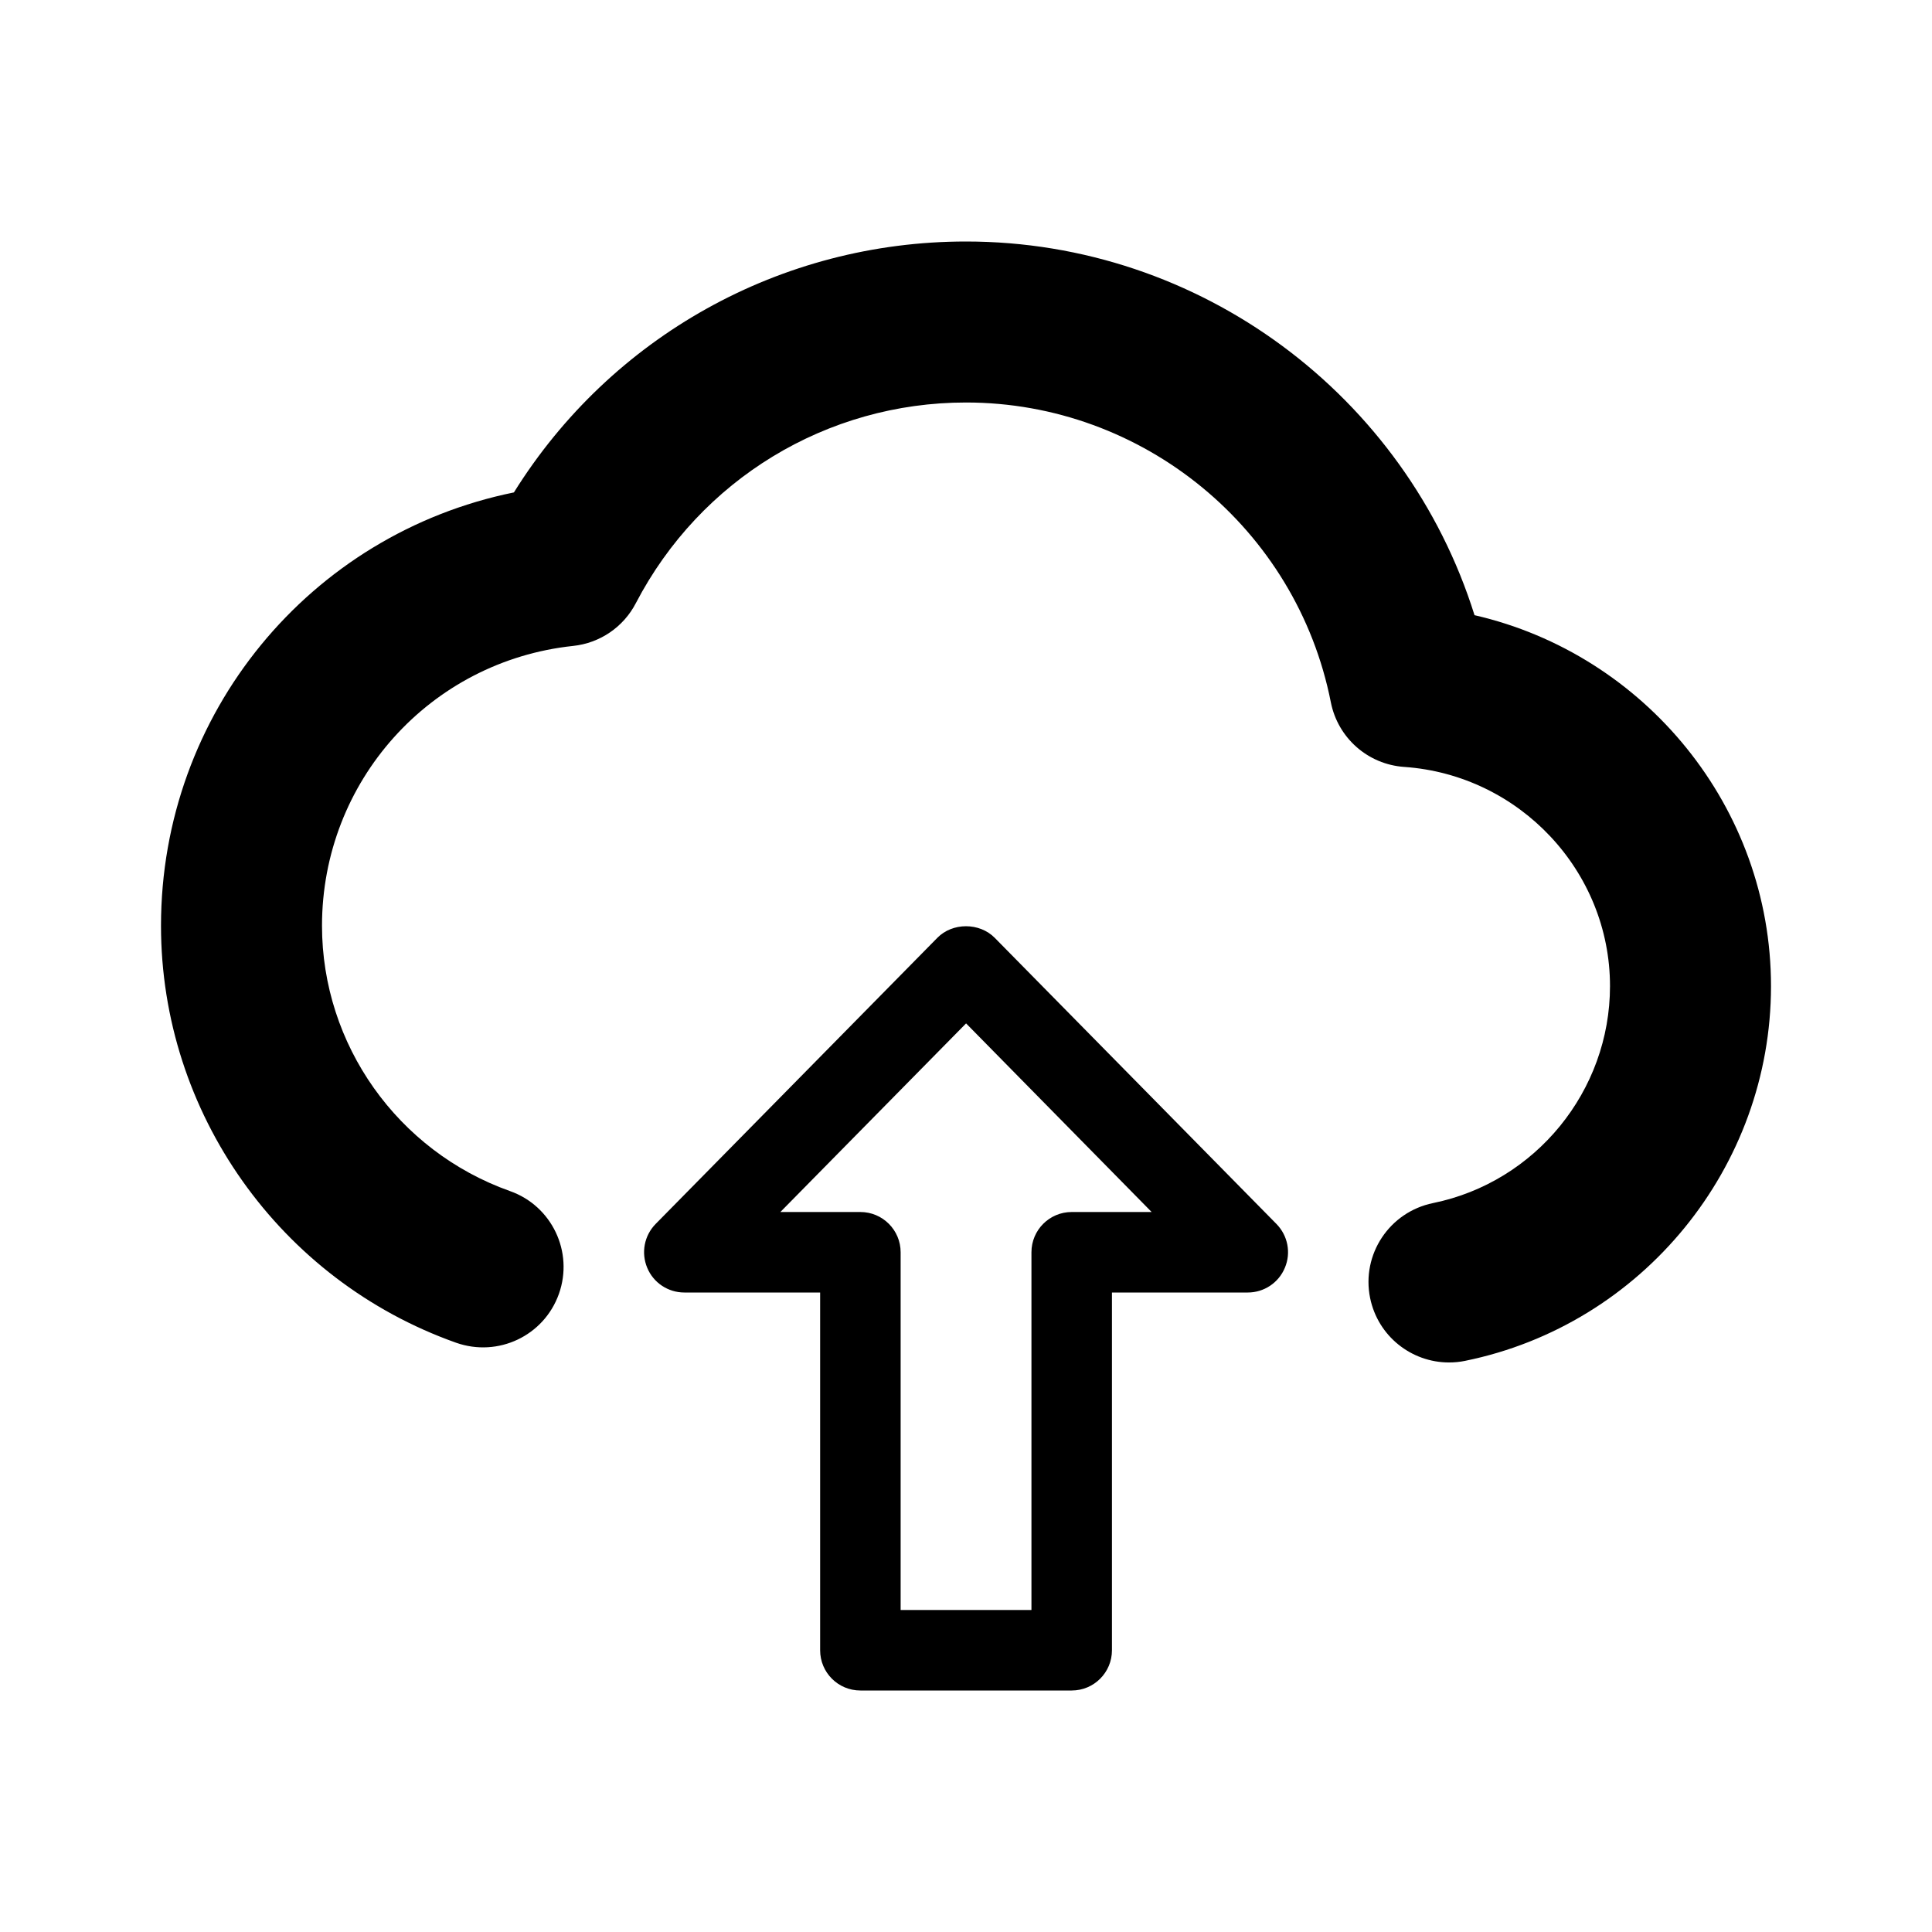 <?xml version="1.0" encoding="UTF-8"?>
<svg width="24px" height="24px" viewBox="0 0 24 24" version="1.1" xmlns="http://www.w3.org/2000/svg" xmlns:xlink="http://www.w3.org/1999/xlink">
    <!-- Generator: Sketch 46.2 (44496) - http://www.bohemiancoding.com/sketch -->
    <title>icon/ic_data_upload</title>
    <desc>Created with Sketch.</desc>
    <defs></defs>
    <g id="Symbols" stroke="none" stroke-width="1" fill="none" fill-rule="evenodd">
        <g id="icon/ic_data_upload" fill="#000000">
            <path d="M13.313,21 L10.688,21 C10.412,21 10.188,20.777 10.188,20.5 L10.188,16.056 L8.501,16.056 C8.299,16.056 8.117,15.935 8.04,15.749 C7.962,15.563 8.003,15.349 8.144,15.205 L11.644,11.65 C11.832,11.458 12.168,11.458 12.357,11.65 L15.857,15.205 C15.998,15.349 16.04,15.563 15.961,15.749 C15.884,15.935 15.702,16.056 15.501,16.056 L13.813,16.056 L13.813,20.5 C13.813,20.777 13.589,21 13.313,21 Z M11.188,20 L12.813,20 L12.813,15.556 C12.813,15.28 13.037,15.056 13.313,15.056 L14.306,15.056 L12.001,12.713 L9.694,15.056 L10.688,15.056 C10.964,15.056 11.188,15.28 11.188,15.556 L11.188,20 Z M18,16.925 C17.534,16.925 17.117,16.599 17.02,16.124 C16.91,15.583 17.26,15.056 17.802,14.945 C19.075,14.685 20,13.553 20,12.25 C20,10.823 18.877,9.627 17.444,9.527 C16.992,9.496 16.619,9.166 16.532,8.723 C16.106,6.566 14.2,5 12,5 C10.271,5 8.7,5.955 7.899,7.492 C7.745,7.79 7.452,7.989 7.119,8.024 C5.341,8.213 4,9.707 4,11.5 C4,12.976 4.939,14.3 6.335,14.796 C6.856,14.98 7.128,15.552 6.943,16.073 C6.758,16.593 6.189,16.864 5.666,16.68 C3.473,15.902 2,13.821 2,11.5 C2,8.861 3.85,6.633 6.384,6.117 C7.59,4.182 9.697,3 12,3 C14.912,3 17.463,4.914 18.317,7.642 C20.433,8.128 22,10.027 22,12.25 C22,14.499 20.402,16.456 18.2,16.905 C18.133,16.919 18.066,16.925 18,16.925 Z" id="Combined-Shape"></path>
        </g>
    </g>
</svg>